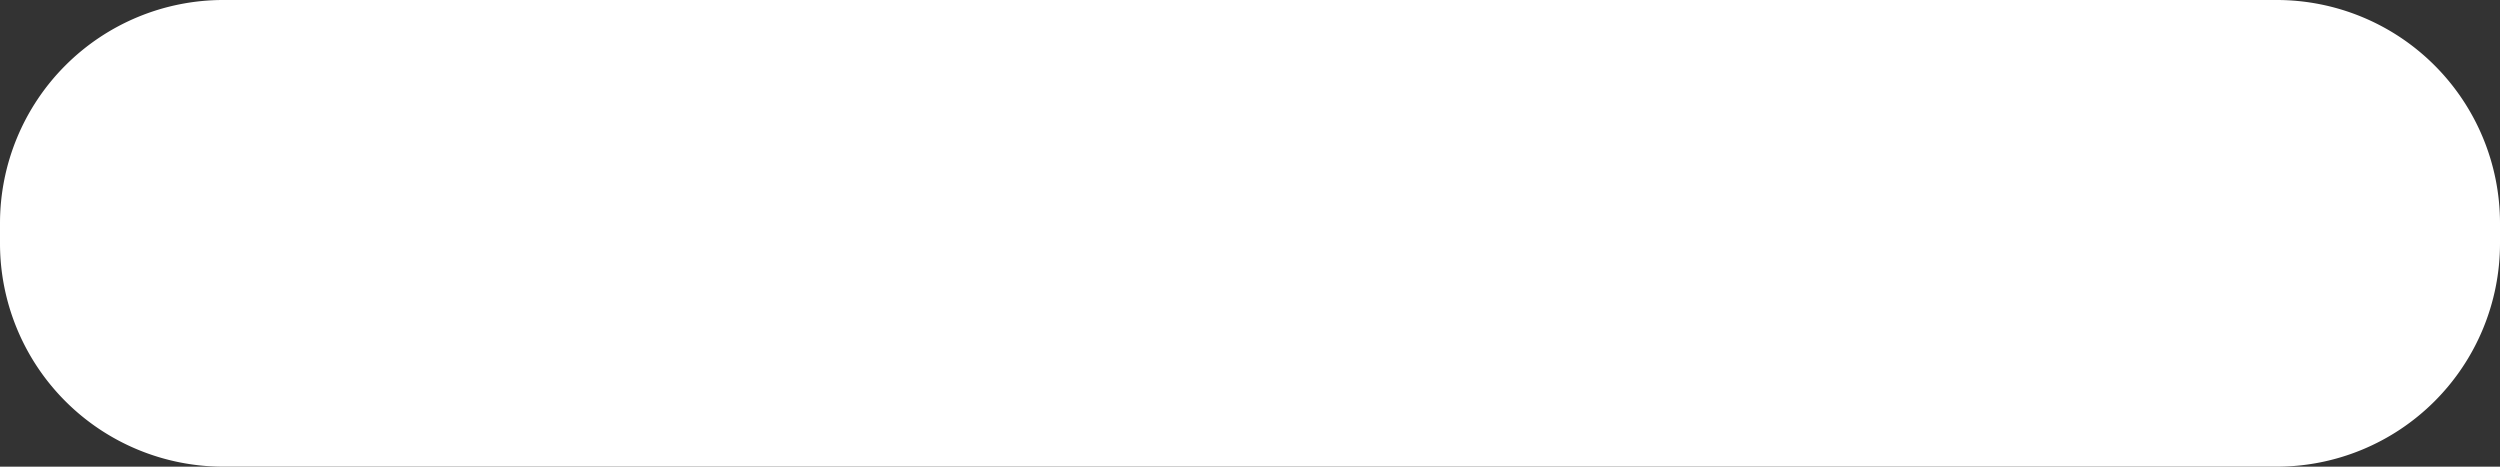 <svg xmlns="http://www.w3.org/2000/svg" viewBox="0 0 30 5.6"><rect x="0" y="0" width="30" height="5.6" fill="#333333" stroke="none"/><defs><style>.cls-1{fill:#fff;fill-rule:evenodd;}</style></defs><g id="Layer_2" data-name="Layer 2"><g id="Layer_1-2" data-name="Layer 1"><path class="cls-1" d="M30,2.68v.24A2.68,2.68,0,0,1,27.32,5.6H2.68A2.68,2.68,0,0,1,0,2.92V2.68A2.68,2.68,0,0,1,2.68,0H27.32A2.68,2.68,0,0,1,30,2.68Z"/></g></g></svg>